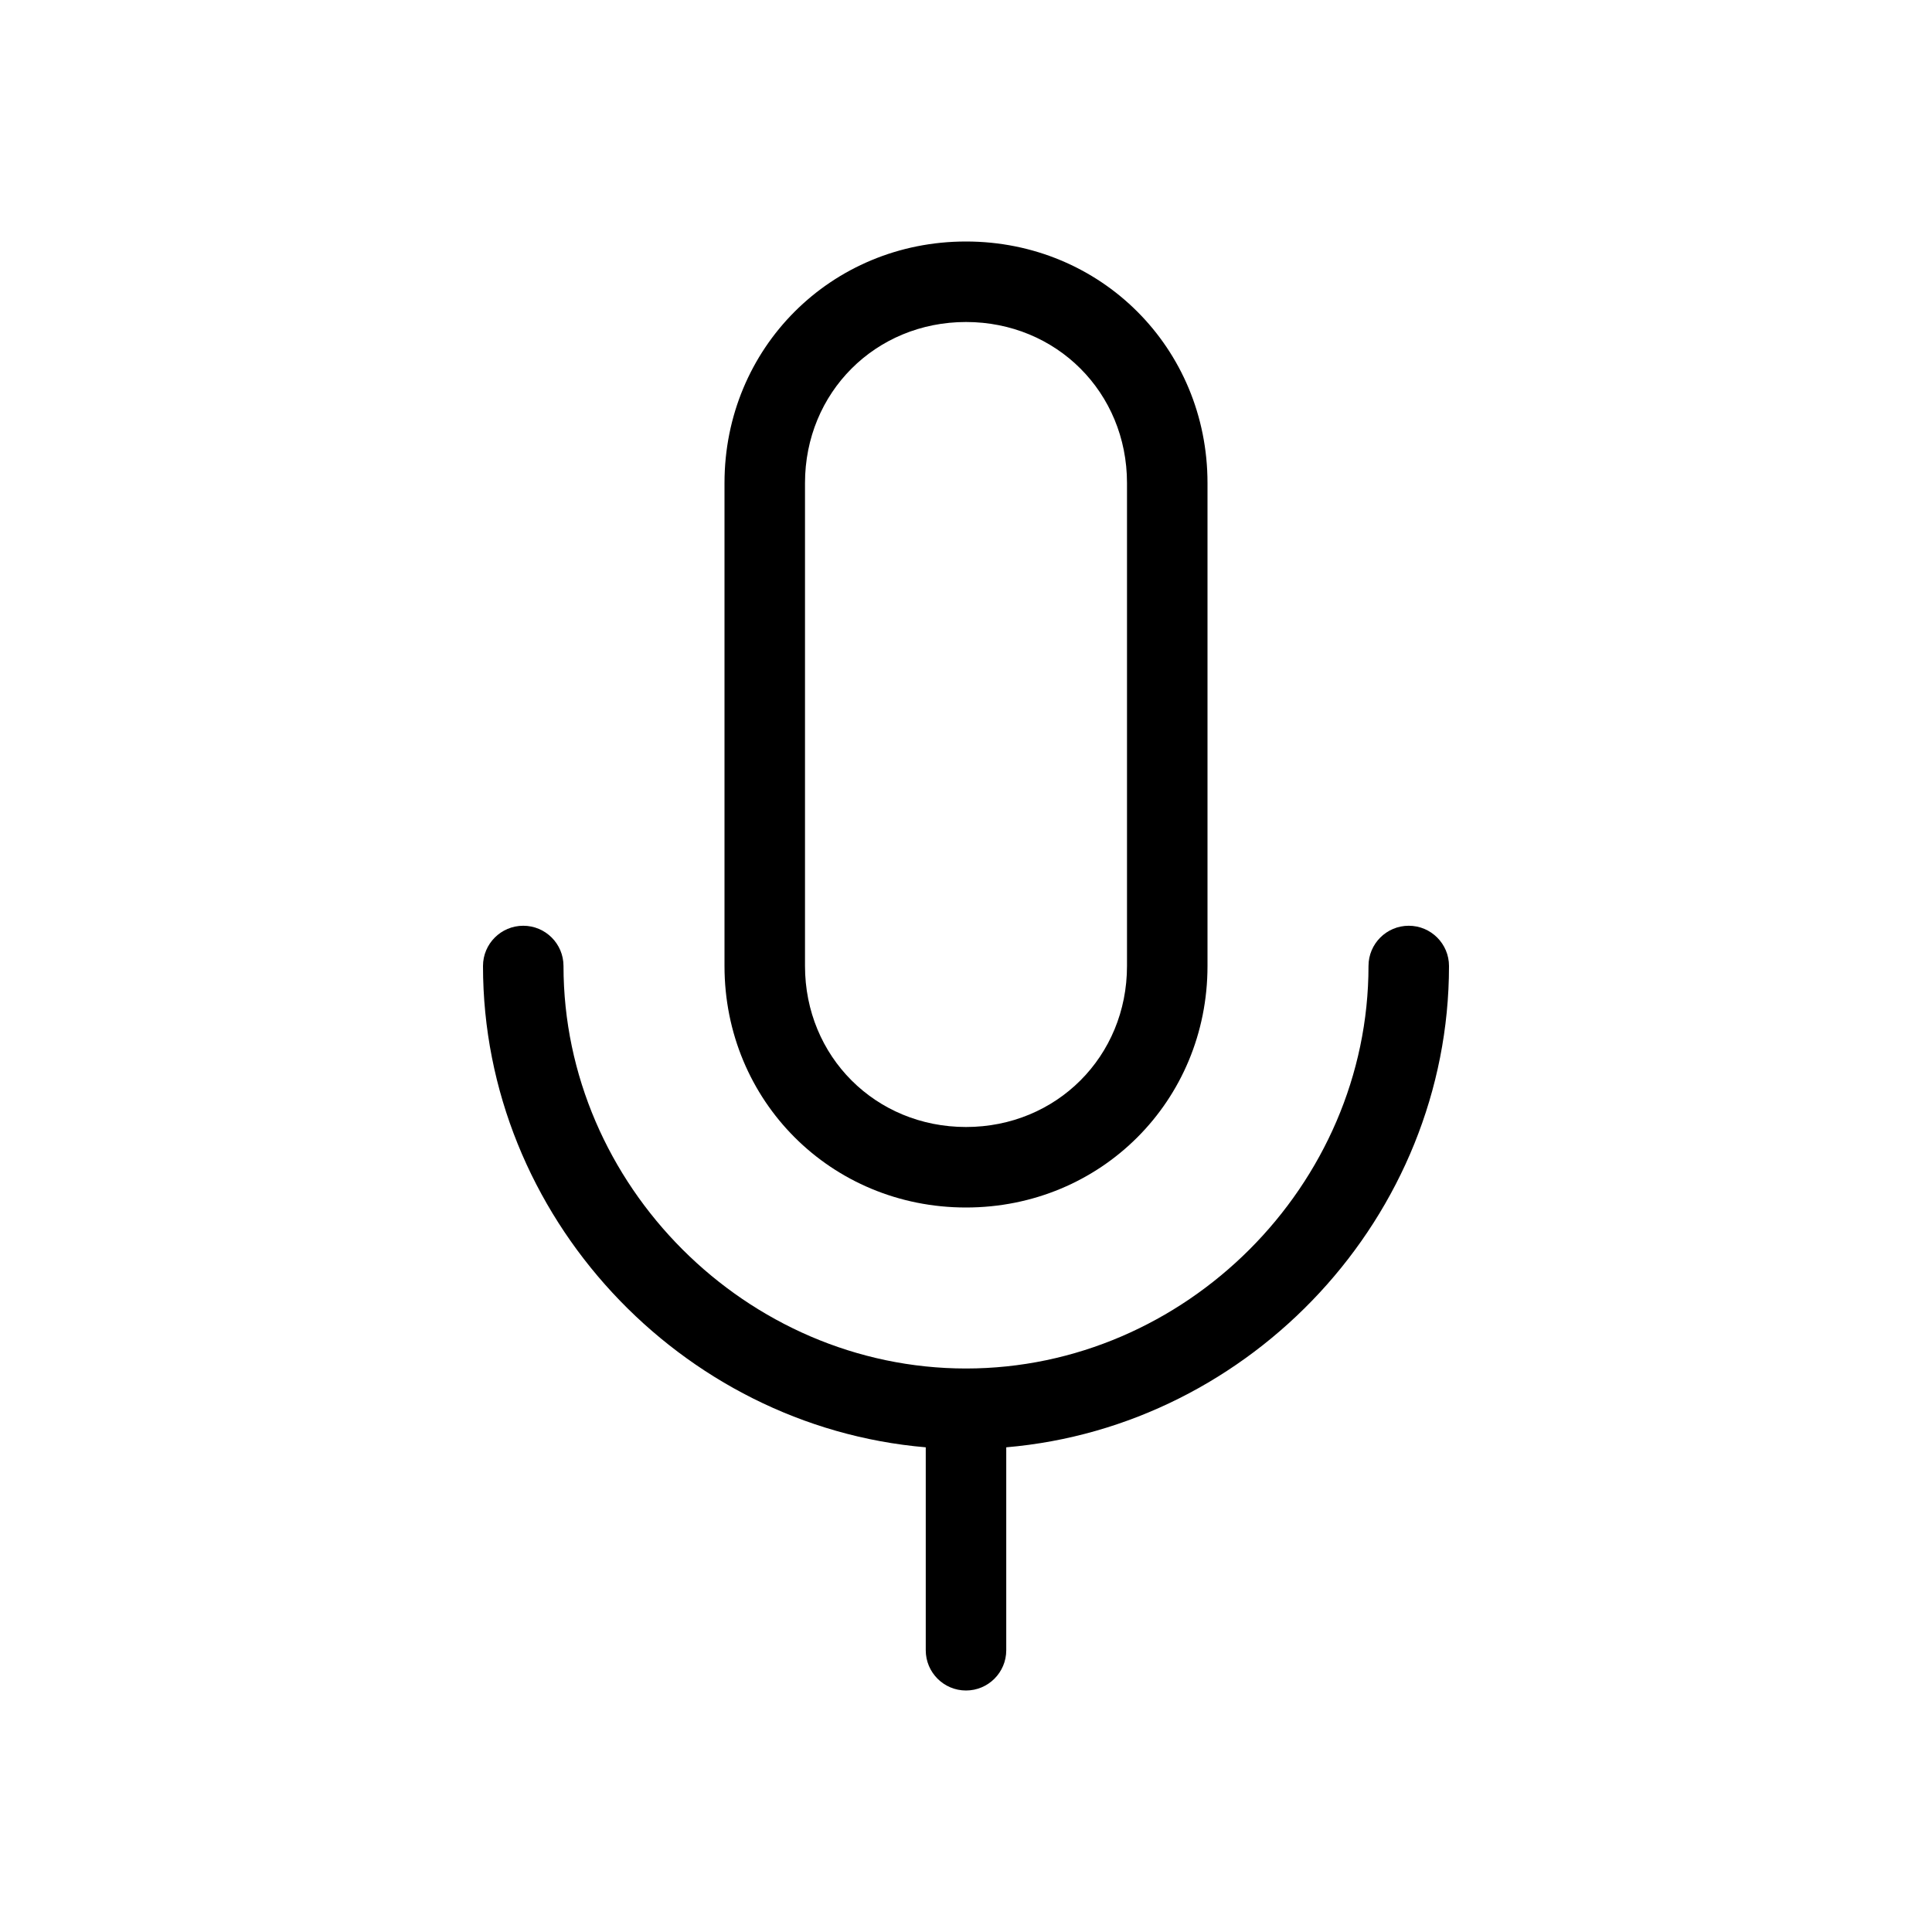 <svg width="1em" height="1em" viewBox="0 0 24 24" fill="none" xmlns="http://www.w3.org/2000/svg">
<path fill-rule="evenodd" clip-rule="evenodd" d="M9 6C9 4.324 10.324 3 12 3C13.676 3 15 4.324 15 6V12C15 13.676 13.676 15 12 15C10.324 15 9 13.676 9 12V6ZM12 4C10.876 4 10 4.876 10 6V12C10 13.124 10.876 14 12 14C13.124 14 14 13.124 14 12V6C14 4.876 13.124 4 12 4Z" fill="currentColor"></path>
<path d="M11.5 17.979V20.5C11.5 20.776 11.724 21 12 21C12.276 21 12.5 20.776 12.5 20.5V17.979C15.549 17.719 18 15.108 18 12C18 11.724 17.776 11.5 17.5 11.5C17.224 11.5 17 11.724 17 12C17 14.724 14.724 17 12 17C9.276 17 7 14.724 7 12C7 11.724 6.776 11.5 6.5 11.5C6.224 11.5 6 11.724 6 12C6 15.108 8.451 17.719 11.5 17.979Z" fill="currentColor"></path>
</svg>